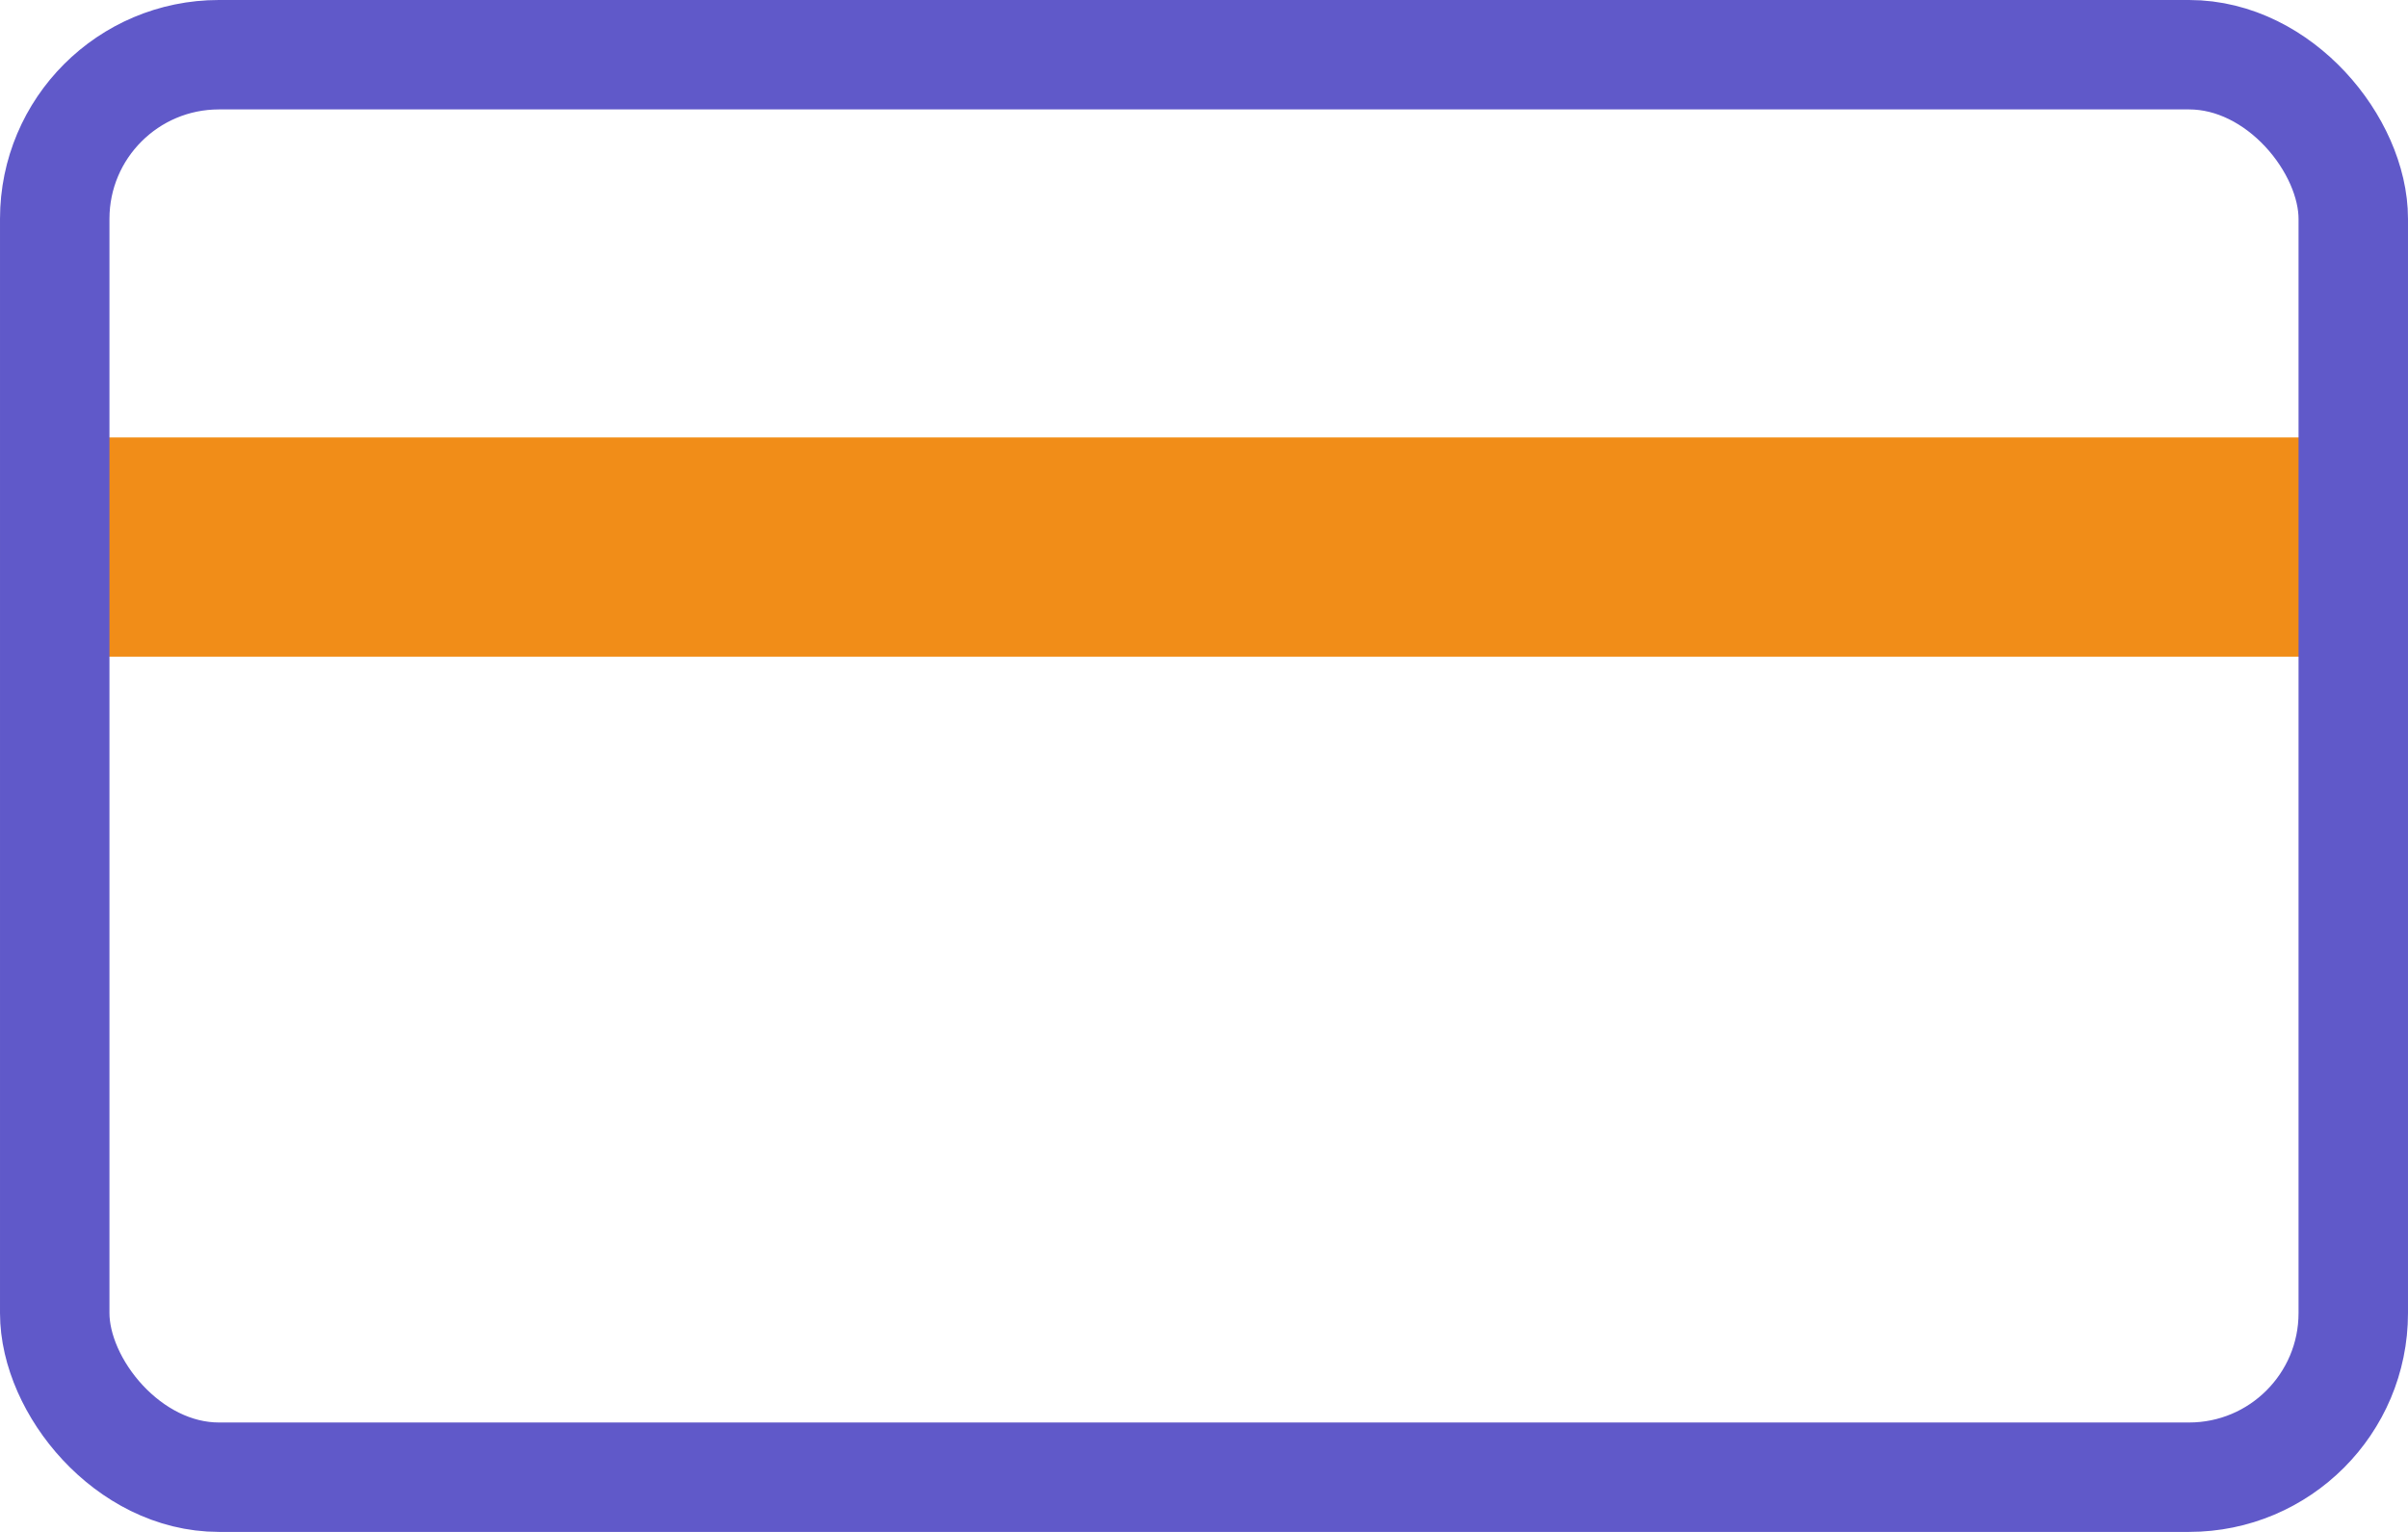 <svg xmlns="http://www.w3.org/2000/svg" width="22" height="14" viewBox="0 0 22 14">
  <g id="Group_515" data-name="Group 515" transform="translate(-342 -591)">
    <g id="Rectangle_73" data-name="Rectangle 73" transform="translate(342 595)" fill="#f28d18" stroke="#f18d18" stroke-width="1">
      <rect width="22" height="2" rx="1" stroke="none"/>
      <rect x="0.5" y="0.5" width="21" height="1" rx="0.5" fill="none"/>
    </g>
    <g id="Rectangle_72" data-name="Rectangle 72" transform="translate(342 591)" fill="none" stroke="#6059C9" stroke-width="1">
      <rect width="22" height="14" rx="2" stroke="none"/>
      <rect x="0.5" y="0.5" width="21" height="13" rx="1.5" fill="none"/>
    </g>
  </g>
</svg>
